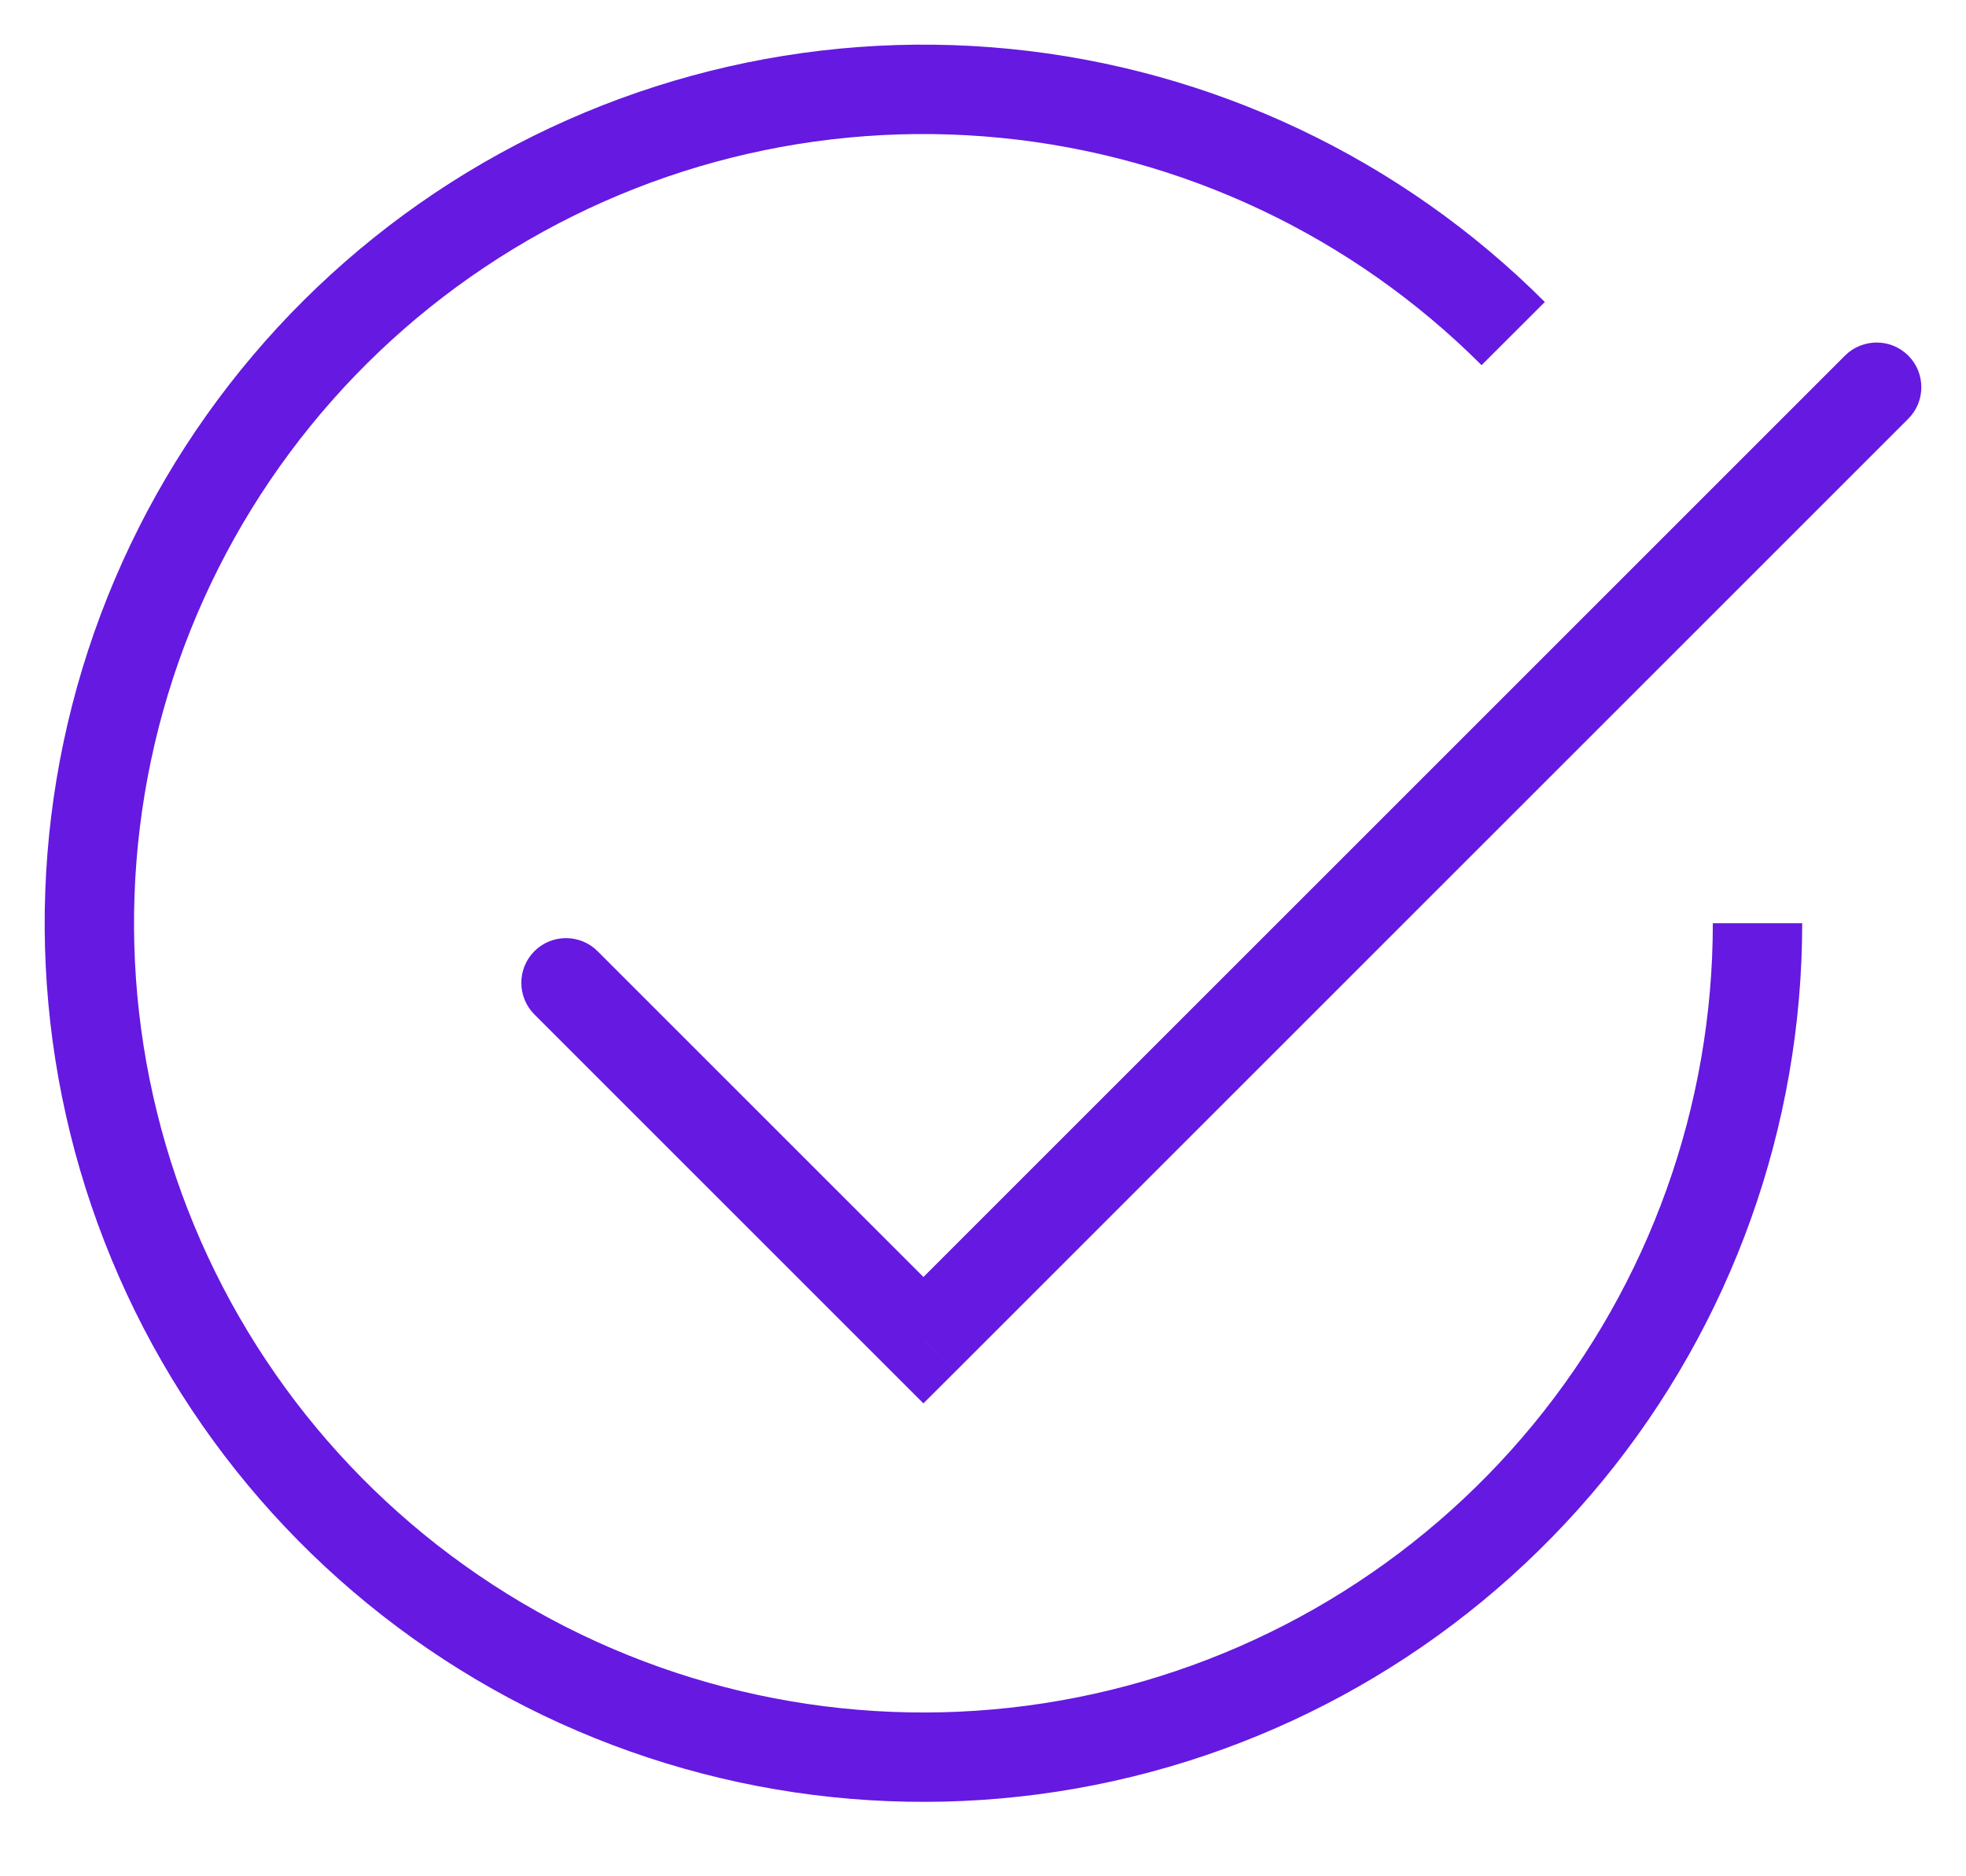 <svg width="22" height="21" viewBox="0 0 22 21" fill="none" xmlns="http://www.w3.org/2000/svg">
<path d="M12.154 19.487L12.252 19.978L12.154 19.487ZM1.71 13.905L2.172 13.714L1.71 13.905ZM5.148 2.573L5.426 2.989L5.148 2.573ZM21.354 4.687C21.549 4.492 21.549 4.175 21.354 3.98C21.158 3.785 20.842 3.785 20.646 3.98L21.354 4.687ZM10.333 15L9.98 15.354L10.333 15.707L10.687 15.354L10.333 15ZM6.687 10.646C6.492 10.451 6.175 10.451 5.98 10.646C5.785 10.842 5.785 11.158 5.98 11.354L6.687 10.646ZM19.167 10.333C19.167 12.377 18.458 14.357 17.162 15.937L17.935 16.572C19.378 14.813 20.167 12.608 20.167 10.333H19.167ZM17.162 15.937C15.865 17.517 14.061 18.598 12.057 18.997L12.252 19.978C14.483 19.534 16.491 18.33 17.935 16.572L17.162 15.937ZM12.057 18.997C10.052 19.396 7.972 19.087 6.169 18.124L5.698 19.006C7.704 20.078 10.02 20.422 12.252 19.978L12.057 18.997ZM6.169 18.124C4.367 17.16 2.954 15.602 2.172 13.714L1.249 14.096C2.119 16.198 3.692 17.933 5.698 19.006L6.169 18.124ZM2.172 13.714C1.39 11.826 1.287 9.725 1.88 7.769L0.923 7.479C0.263 9.656 0.378 11.995 1.249 14.096L2.172 13.714ZM1.88 7.769C2.474 5.814 3.727 4.124 5.426 2.989L4.87 2.157C2.979 3.421 1.584 5.302 0.923 7.479L1.88 7.769ZM5.426 2.989C7.125 1.853 9.165 1.342 11.199 1.543L11.297 0.547C9.033 0.324 6.762 0.893 4.87 2.157L5.426 2.989ZM11.199 1.543C13.233 1.743 15.134 2.642 16.579 4.087L17.287 3.38C15.678 1.771 13.561 0.77 11.297 0.547L11.199 1.543ZM20.646 3.98L9.98 14.646L10.687 15.354L21.354 4.687L20.646 3.98ZM10.687 14.646L6.687 10.646L5.98 11.354L9.98 15.354L10.687 14.646Z" fill="#6519E1"/>
</svg>
